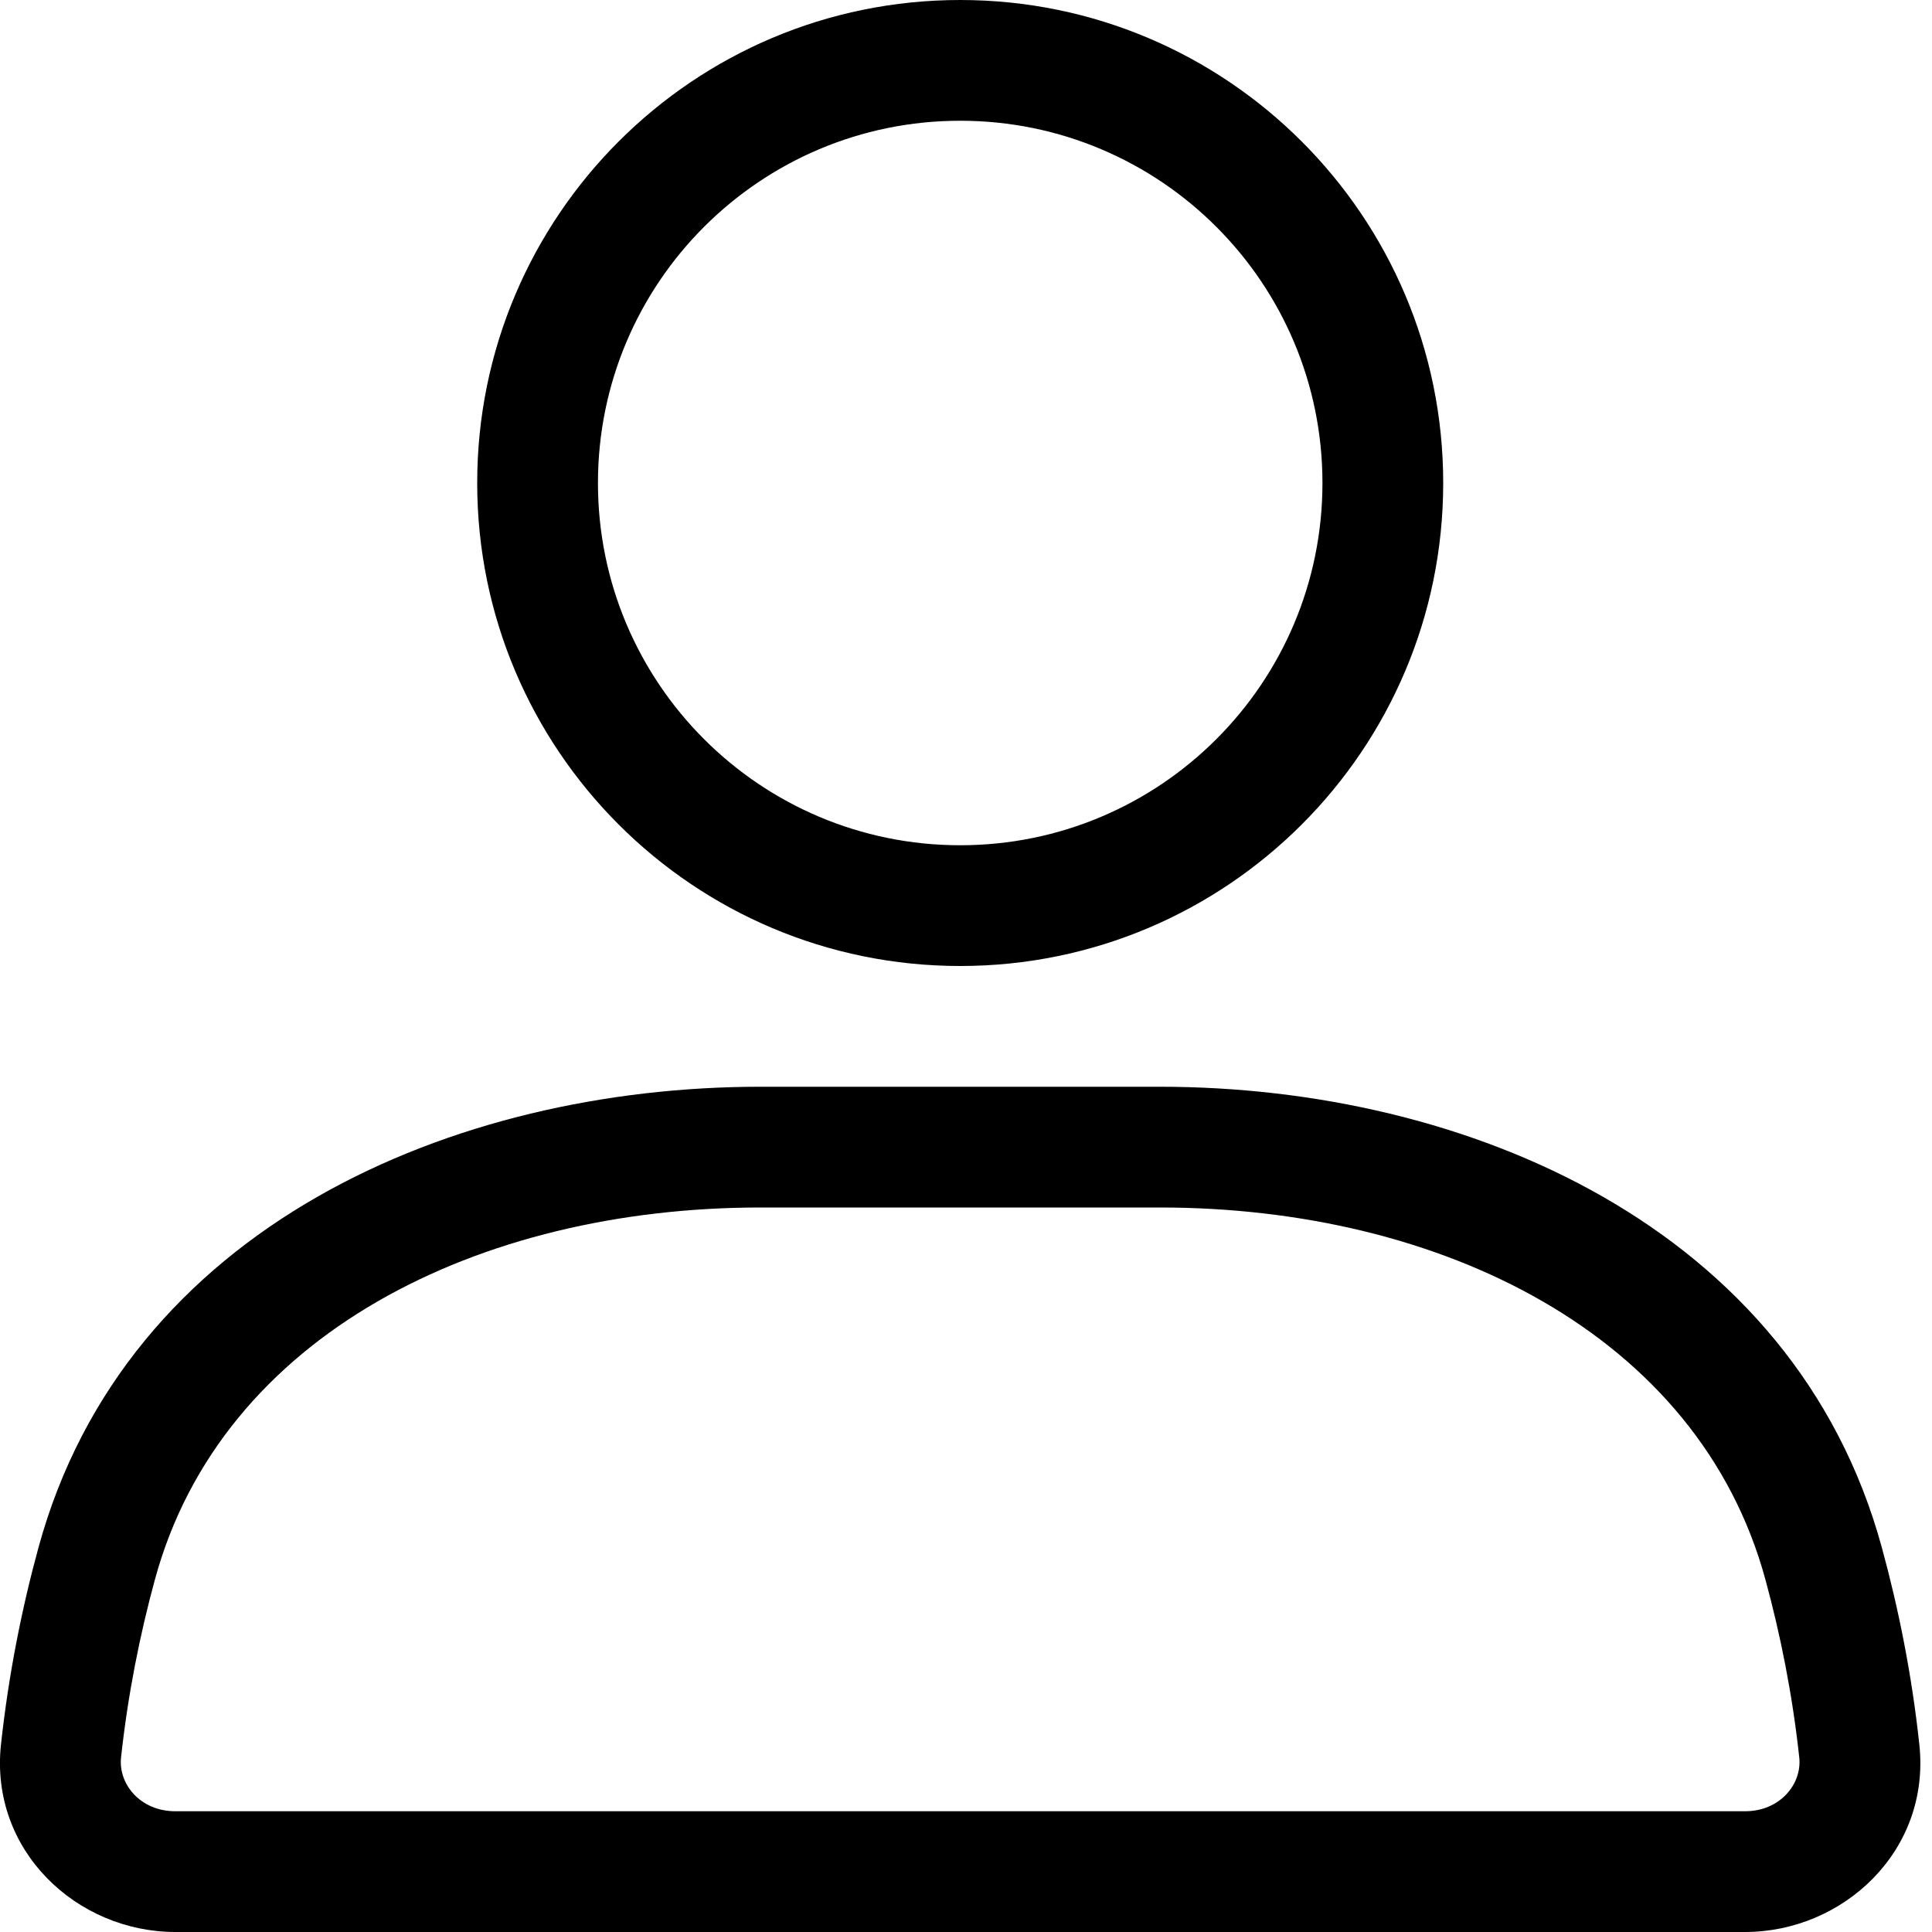 <svg width="20" height="20" viewBox="0 0 20 20" fill="none" xmlns="http://www.w3.org/2000/svg">
<path fill-rule="evenodd" clip-rule="evenodd" d="M9.94 8.75C12.011 8.75 13.69 7.071 13.69 5C13.69 2.929 12.011 1.25 9.94 1.25C7.869 1.25 6.19 2.929 6.19 5C6.19 7.071 7.869 8.75 9.94 8.75ZM9.94 10C12.701 10 14.94 7.761 14.94 5C14.94 2.239 12.701 0 9.94 0C7.178 0 4.94 2.239 4.94 5C4.94 7.761 7.178 10 9.94 10Z" fill="black"/>
<path fill-rule="evenodd" clip-rule="evenodd" d="M0.398 16.021C1.305 12.697 4.7 11.25 7.871 11.25H12.008C15.18 11.25 18.574 12.697 19.481 16.021C19.653 16.65 19.791 17.333 19.869 18.06C19.987 19.161 19.08 20 18.064 20H1.815C0.799 20 -0.108 19.161 0.01 18.06C0.089 17.333 0.226 16.65 0.398 16.021ZM7.871 12.5C4.966 12.5 2.296 13.811 1.604 16.35C1.448 16.922 1.324 17.539 1.253 18.194C1.224 18.466 1.45 18.75 1.815 18.75H18.064C18.429 18.75 18.655 18.466 18.626 18.194C18.555 17.539 18.431 16.922 18.275 16.35C17.583 13.811 14.913 12.5 12.008 12.5H7.871Z" fill="black"/>
</svg>
